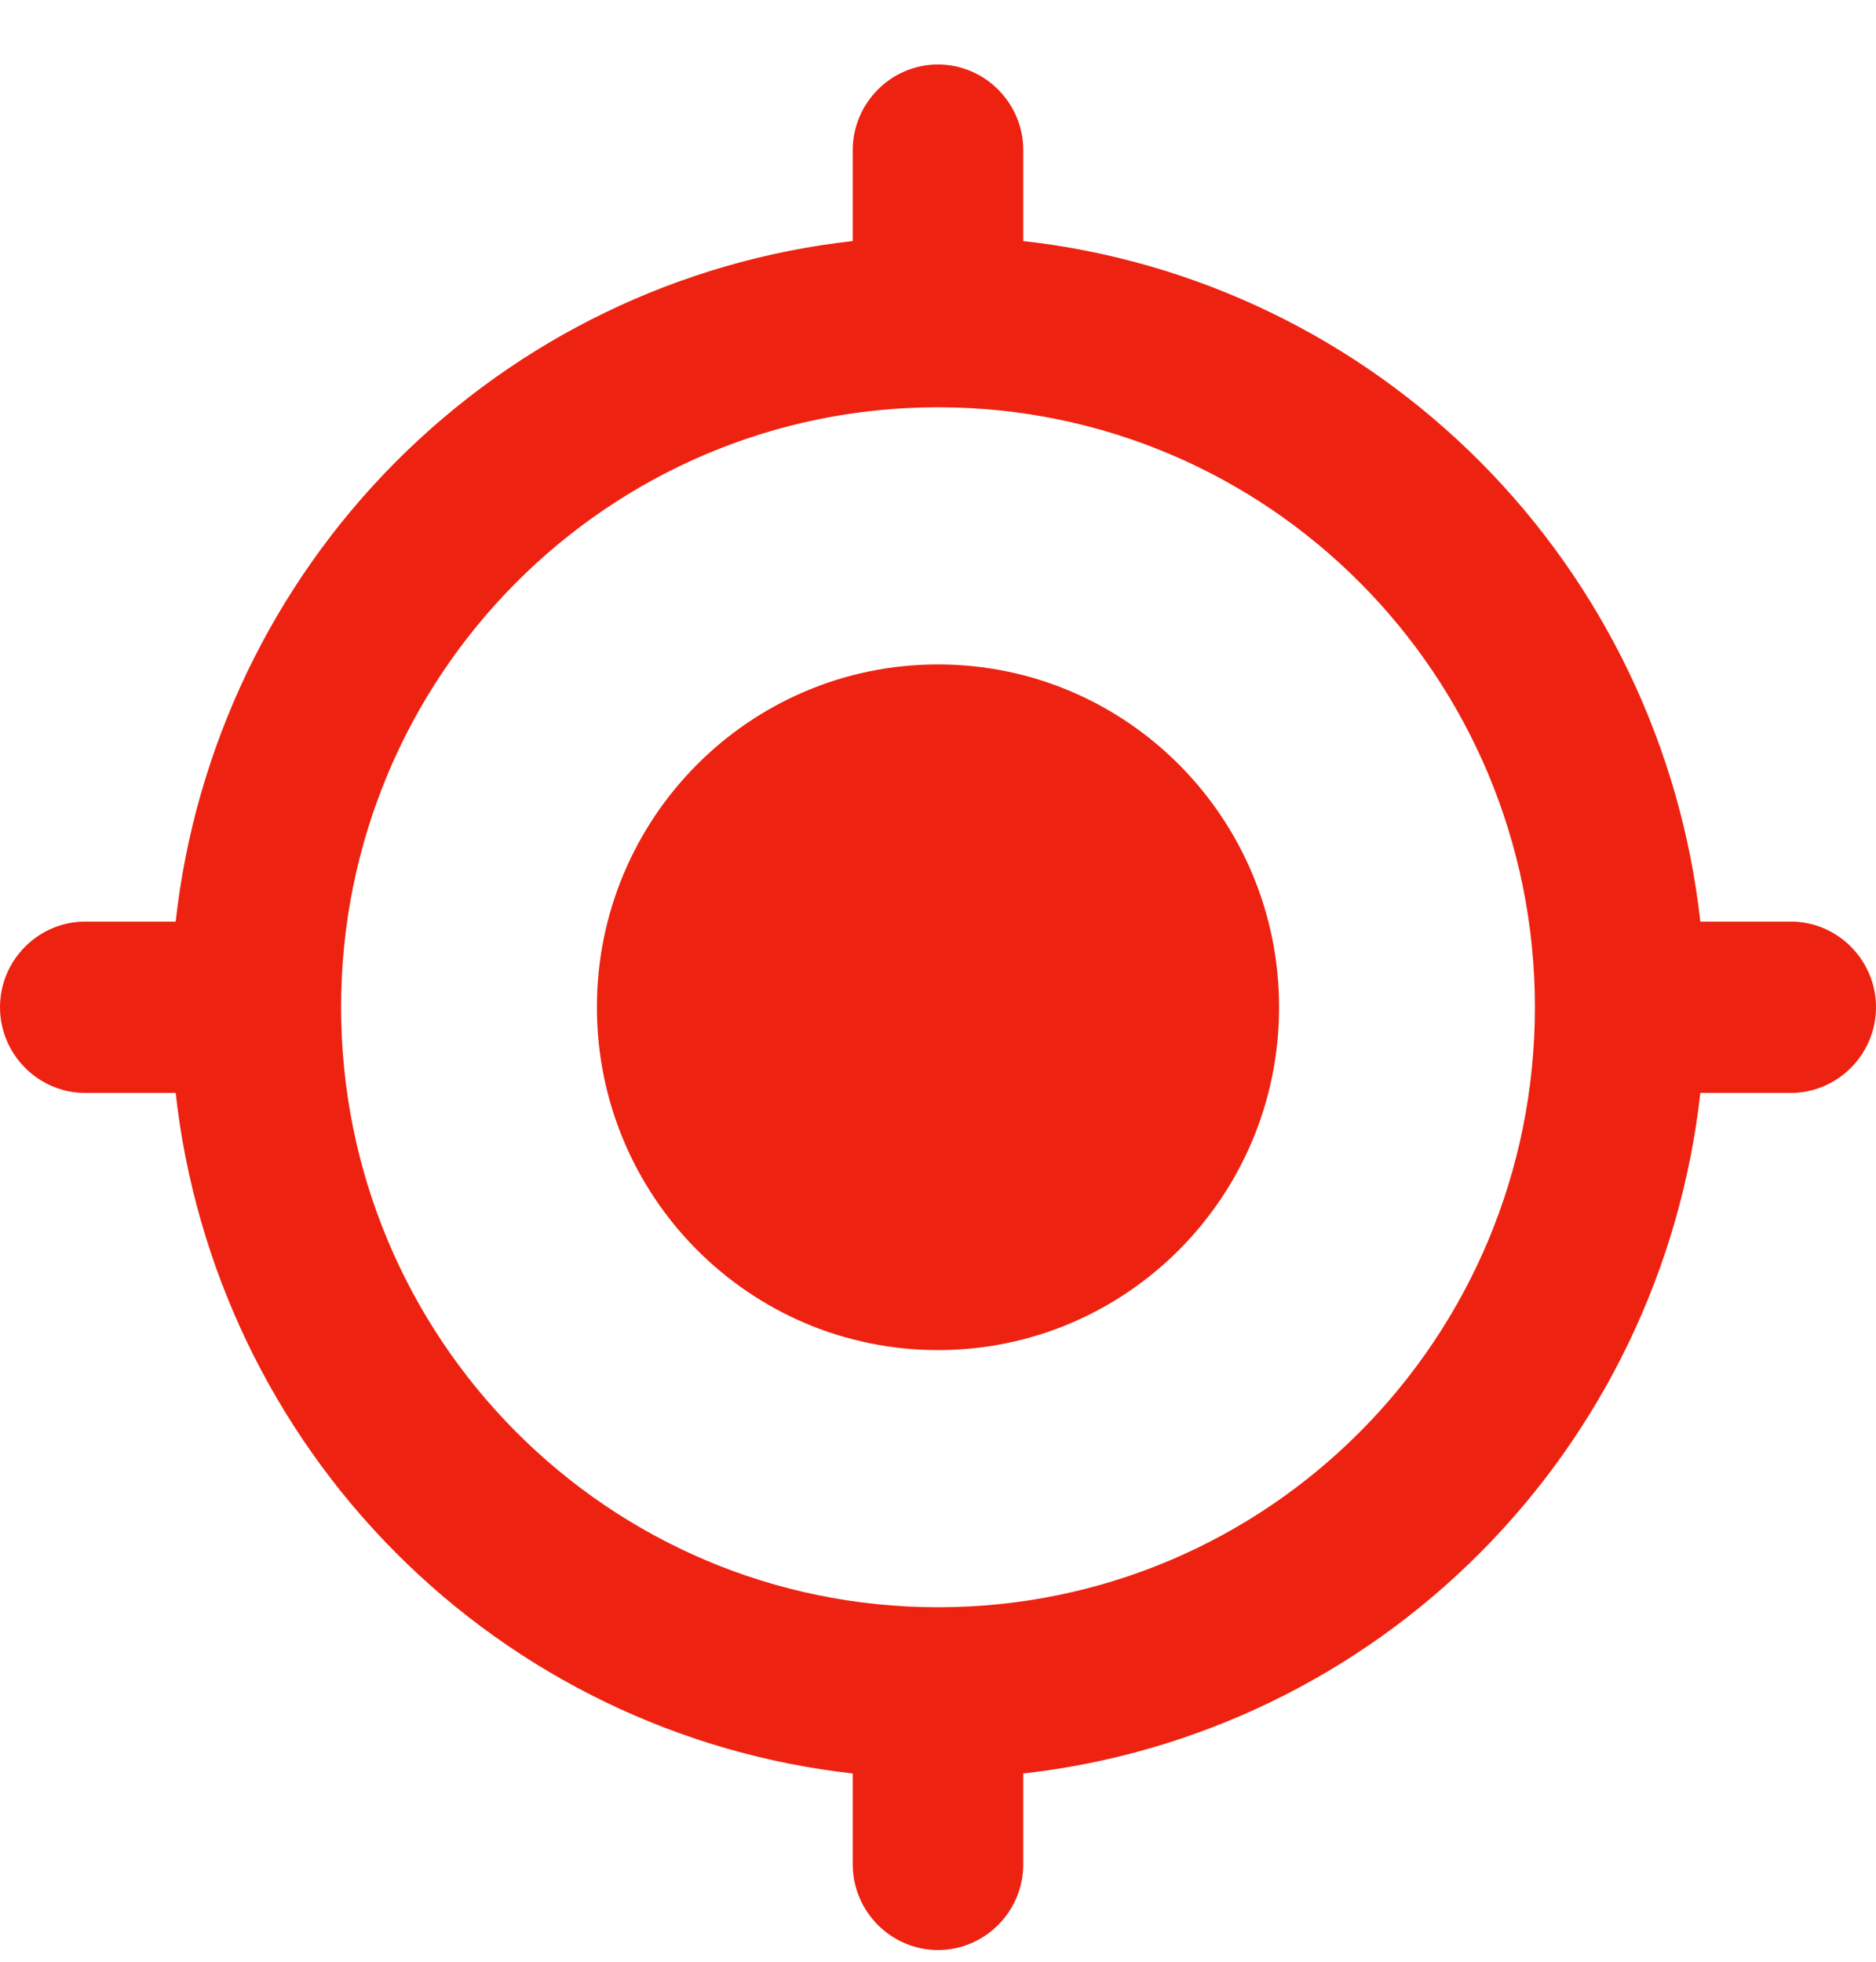 <svg width="22" height="23" viewBox="0 0 22 23" fill="none" xmlns="http://www.w3.org/2000/svg">
<path d="M11 7.79C8.79 7.79 7 9.589 7 11.809C7 14.03 8.79 15.829 11 15.829C13.21 15.829 15 14.03 15 11.809C15 9.589 13.21 7.79 11 7.79ZM19.94 10.805C19.713 8.767 18.804 6.867 17.361 5.417C15.918 3.967 14.028 3.053 12 2.826V1.761C12 1.208 11.55 0.756 11 0.756C10.45 0.756 10 1.208 10 1.761V2.826C7.972 3.053 6.082 3.967 4.639 5.417C3.196 6.867 2.287 8.767 2.06 10.805H1C0.45 10.805 0 11.257 0 11.809C0 12.362 0.45 12.814 1 12.814H2.06C2.287 14.852 3.196 16.752 4.639 18.202C6.082 19.652 7.972 20.566 10 20.793V21.858C10 22.411 10.45 22.863 11 22.863C11.55 22.863 12 22.411 12 21.858V20.793C14.028 20.566 15.918 19.652 17.361 18.202C18.804 16.752 19.713 14.852 19.94 12.814H21C21.55 12.814 22 12.362 22 11.809C22 11.257 21.55 10.805 21 10.805H19.94V10.805ZM11 18.844C7.13 18.844 4 15.698 4 11.809C4 7.921 7.13 4.775 11 4.775C14.87 4.775 18 7.921 18 11.809C18 15.698 14.87 18.844 11 18.844Z" fill="#EE2211"/>
</svg>
